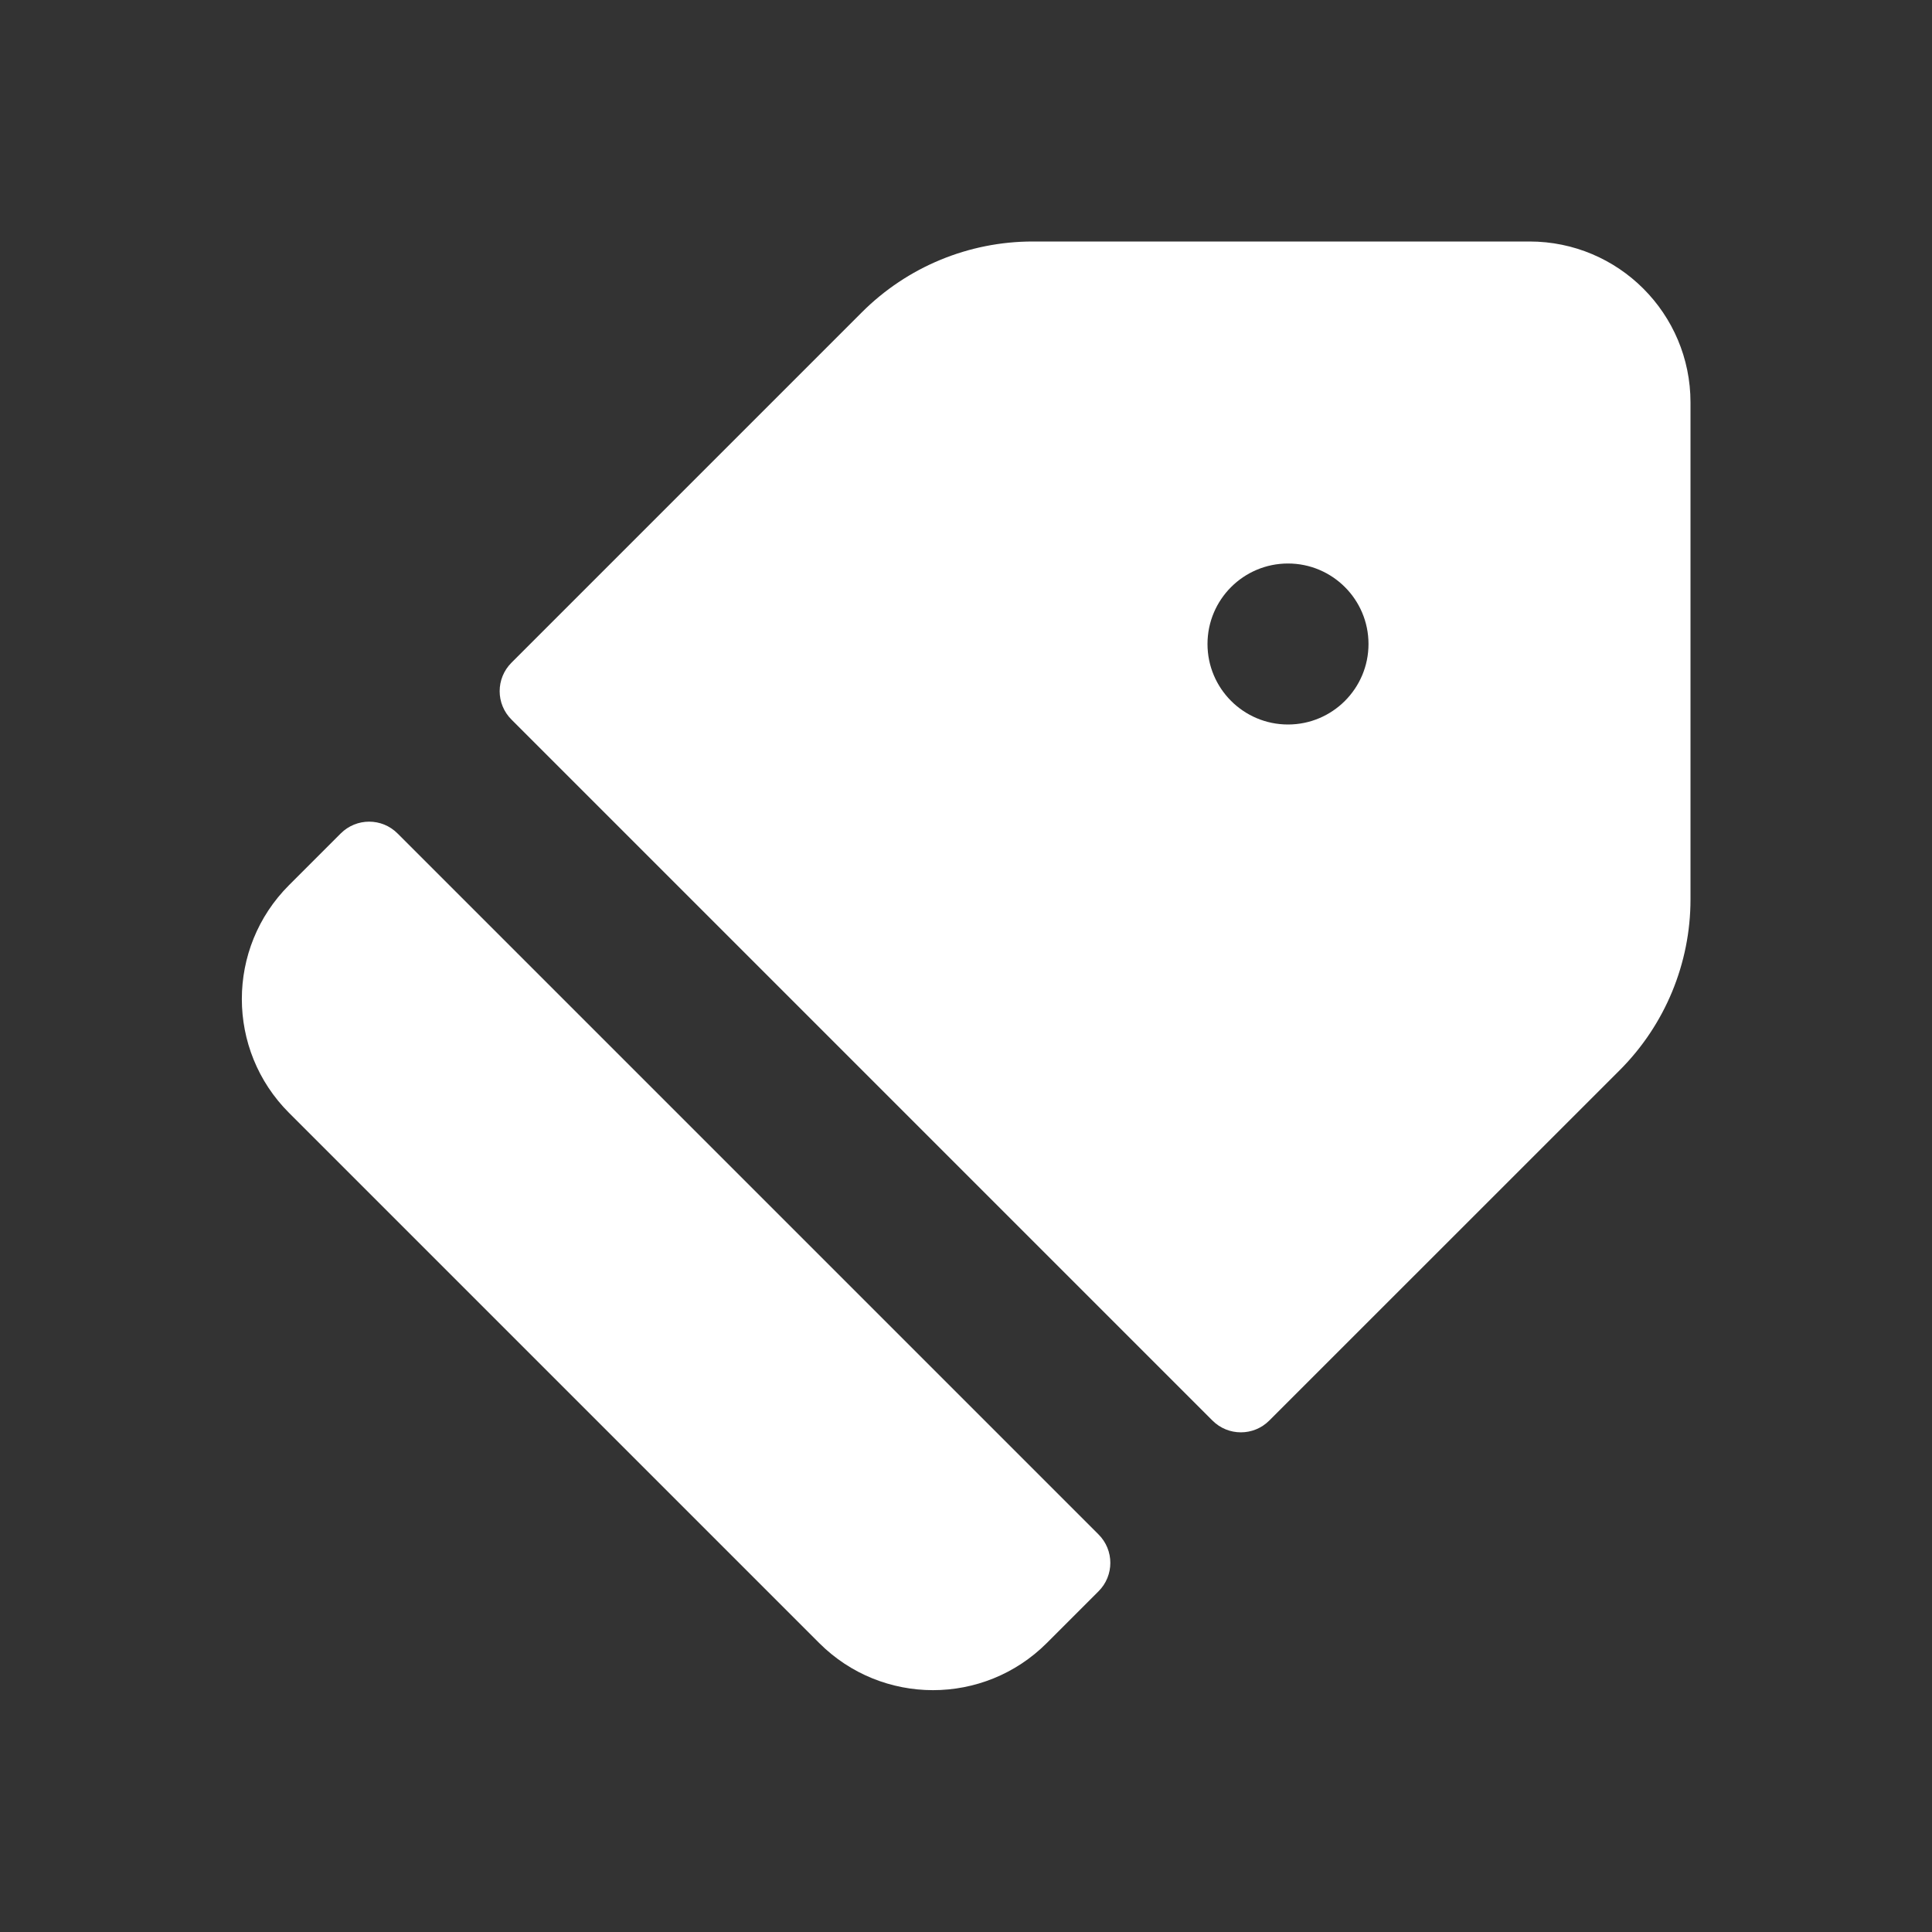 <svg width="24" height="24" viewBox="0 0 24 24" fill="none" xmlns="http://www.w3.org/2000/svg">
<rect x="0" y="0" width="24" height="24" fill="#333333" stroke="none"/>
<path fill-rule="evenodd" clip-rule="evenodd" d="M12.829 3C12.033 3 11.27 3.316 10.707 3.879L6.354 8.232C6.158 8.428 6.158 8.744 6.354 8.939L15.061 17.646C15.256 17.842 15.573 17.842 15.768 17.646L20.122 13.293C20.684 12.73 21 11.967 21 11.172V5C21 3.895 20.105 3 19 3H12.829ZM17 8C17 8.552 16.552 9 16 9C15.448 9 15 8.552 15 8C15 7.448 15.448 7 16 7C16.552 7 17 7.448 17 8Z" fill="white"/>
<path d="M13.646 19.768C13.842 19.573 13.842 19.256 13.646 19.061L4.939 10.354C4.744 10.158 4.428 10.158 4.232 10.354L3.59 10.996C2.809 11.777 2.809 13.043 3.59 13.824L10.176 20.41C10.957 21.191 12.223 21.191 13.004 20.41L13.646 19.768Z" fill="white"/>
</svg>
